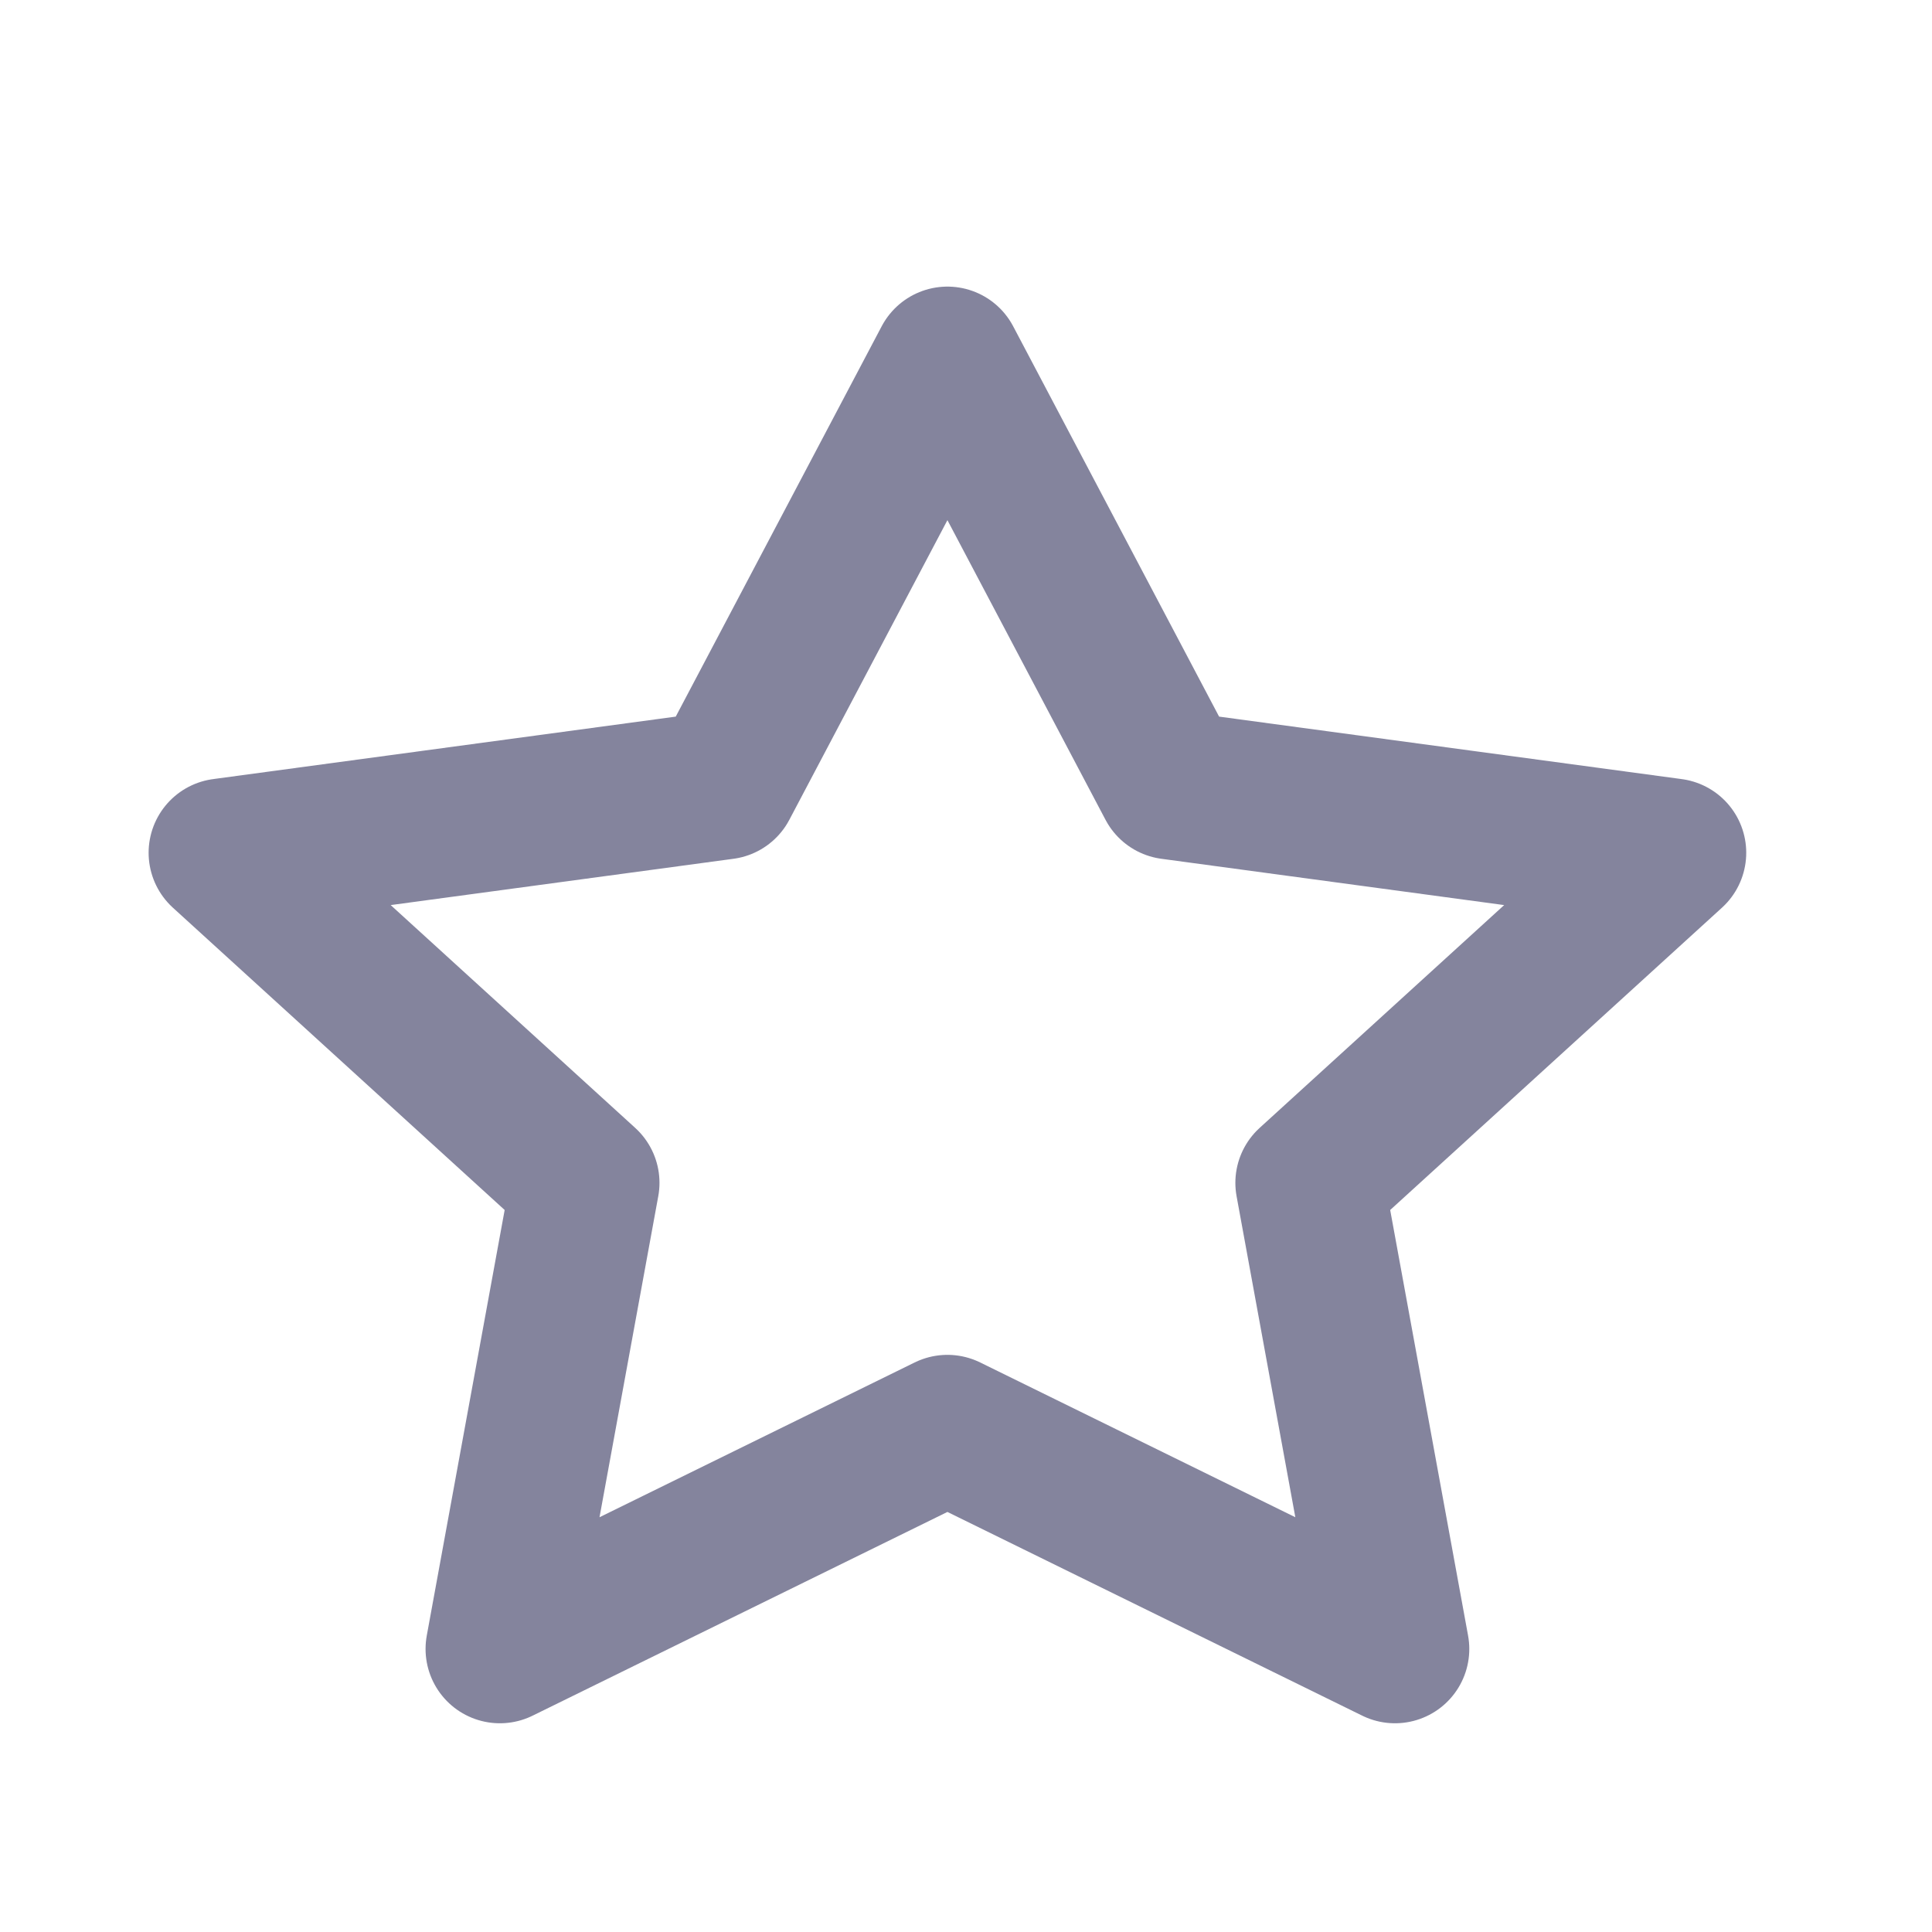 <svg width="26" height="26" viewBox="0 0 26 26" fill="none" xmlns="http://www.w3.org/2000/svg">
<path d="M12.75 4.857L9.738 10.566L3 11.476L7.875 15.918L6.727 22.191L12.75 19.233L18.773 22.191L17.625 15.918L22.5 11.476L15.762 10.566L12.75 4.857Z" stroke="#84849D" stroke-width="2" stroke-linecap="round" stroke-linejoin="round"/>
</svg>
